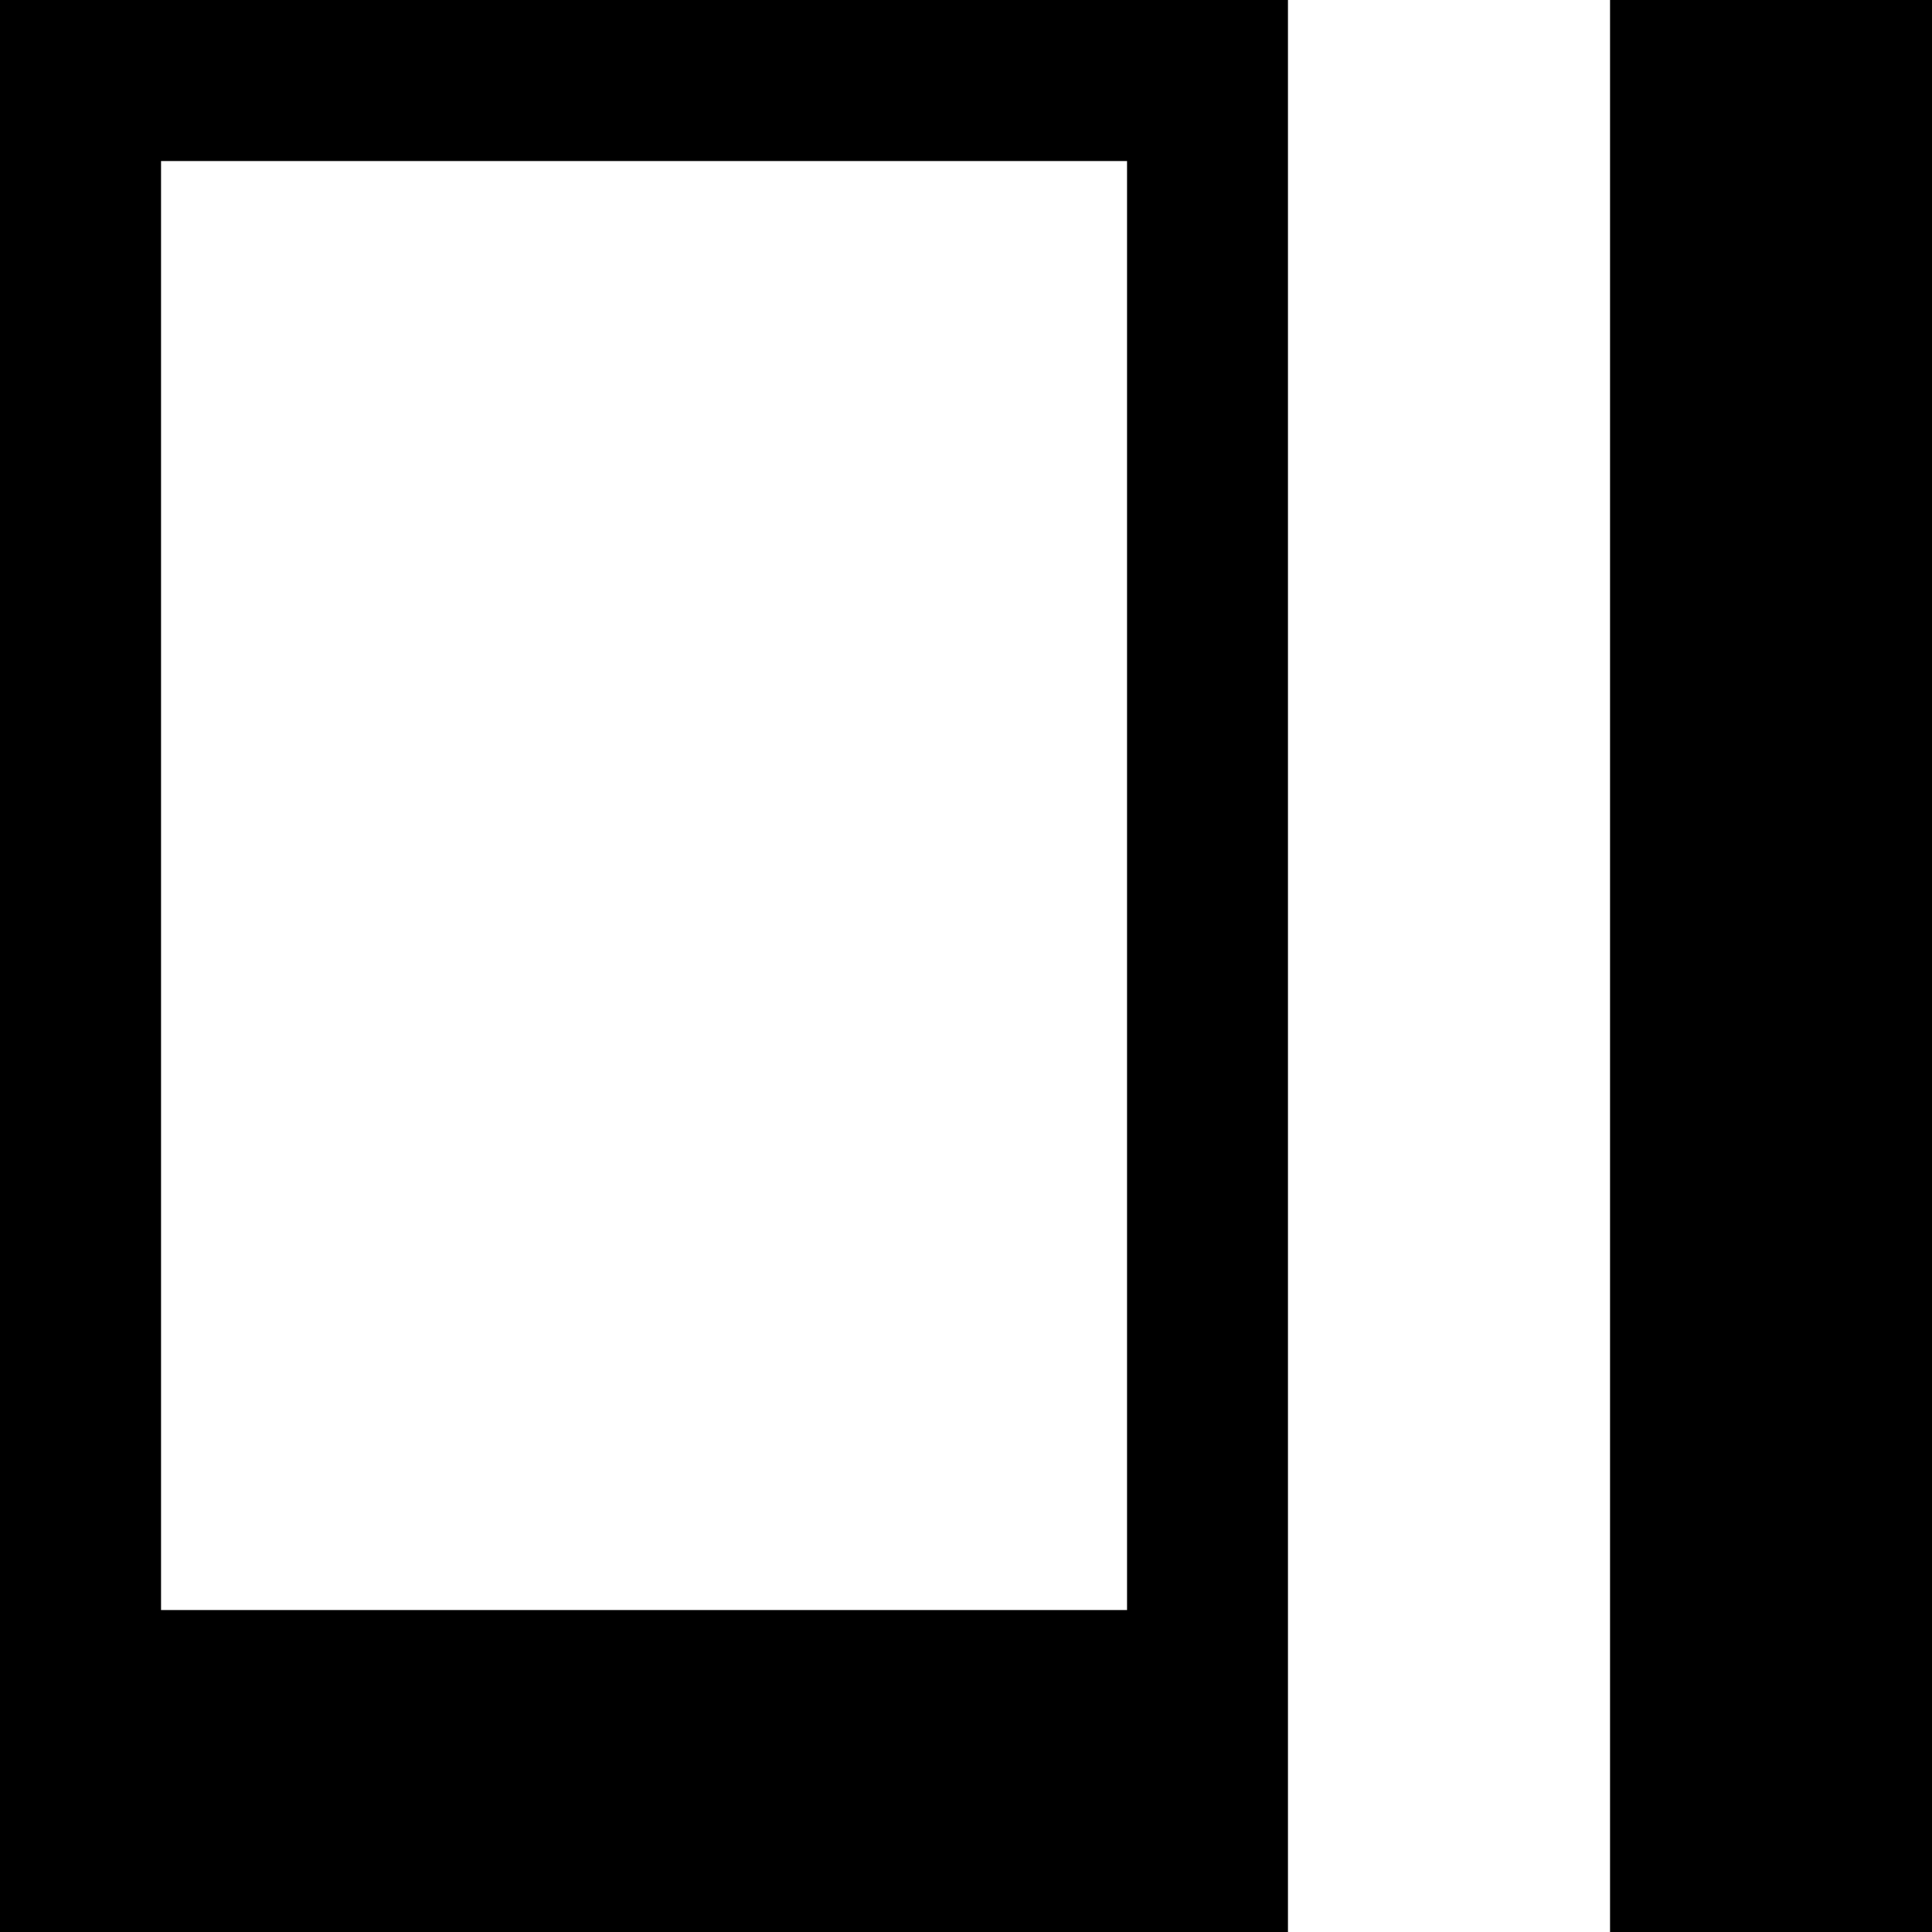<!-- Generated by IcoMoon.io -->
<svg version="1.1" xmlns="http://www.w3.org/2000/svg" width="24" height="24" viewBox="0 0 24 24">
<title>tablet</title>
<path d="M2 2h12v18h-12v-18zM16 24v-24h-16v24h16zM24 0v0h-4v24h4v-24z"></path>
</svg>
